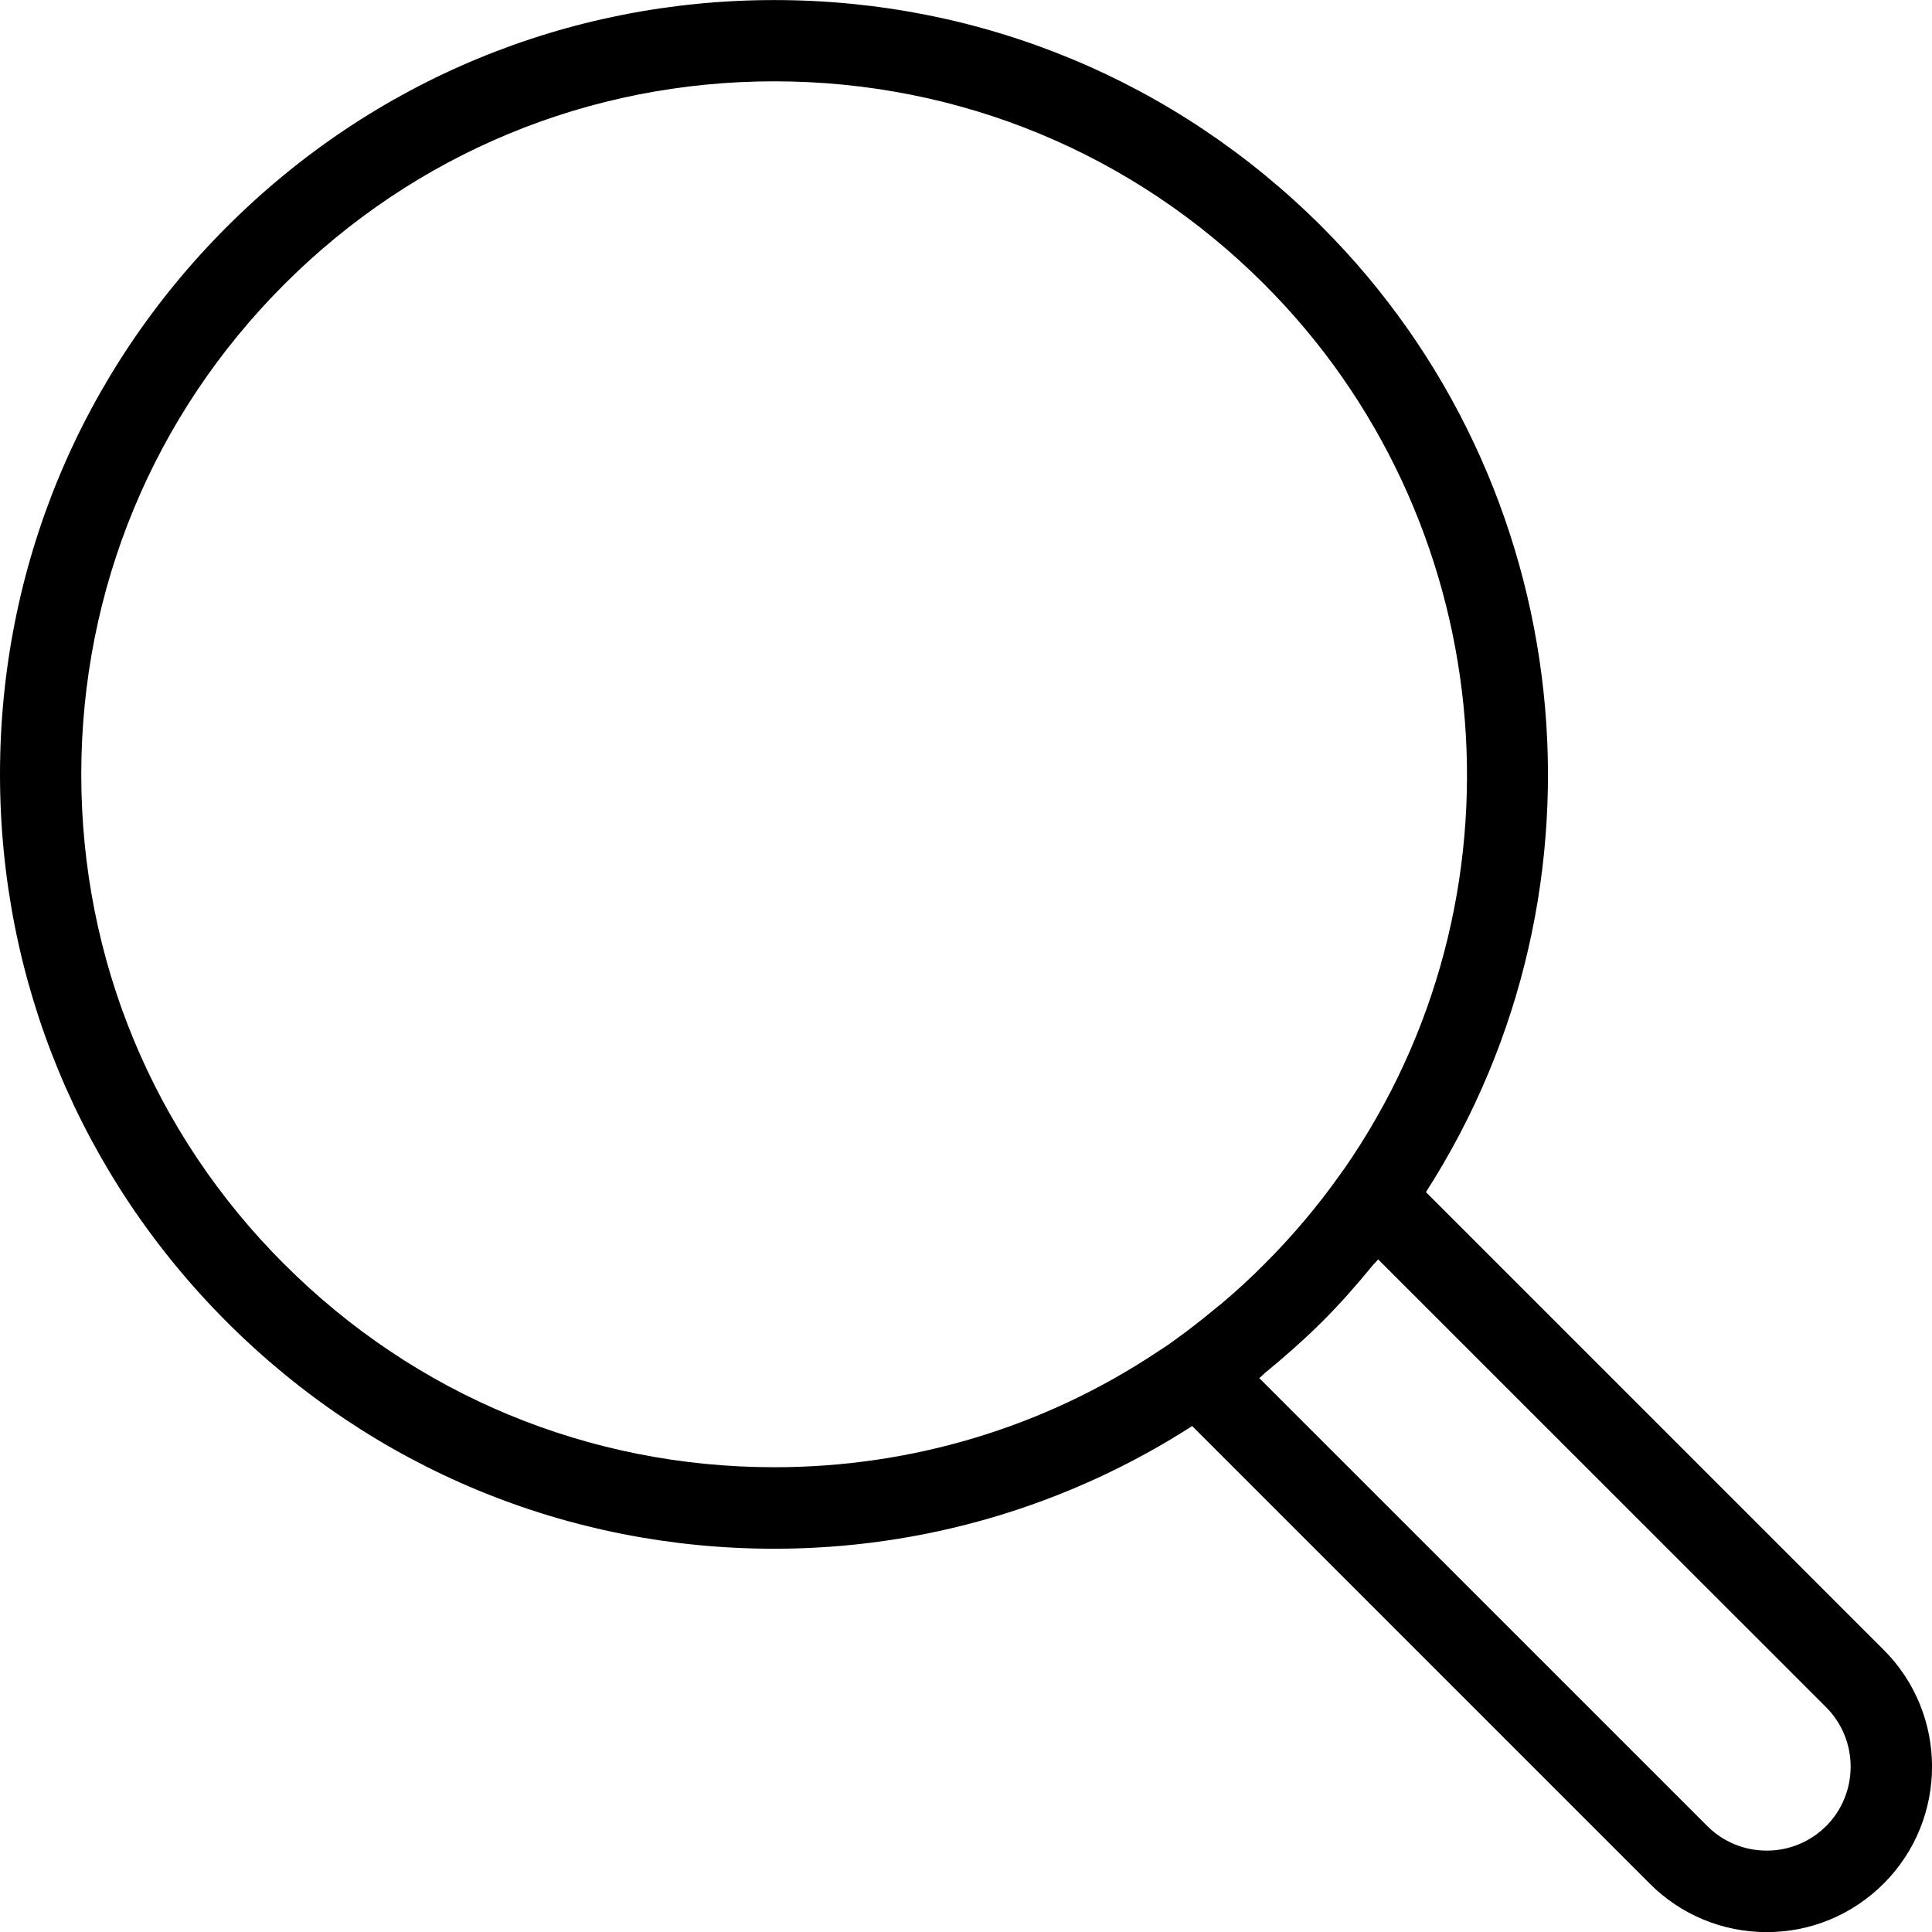 <!-- Generated by IcoMoon.io -->
<svg version="1.1" xmlns="http://www.w3.org/2000/svg" width="32" height="32" viewBox="0 0 32 32">
<title>search</title>
<path d="M31.197 27.324l-7.579-7.579c3.238-5.042 2.53-11.734-1.723-15.989-2.424-2.422-5.644-3.755-9.070-3.755-3.425 0-6.646 1.334-9.067 3.755s-3.758 5.644-3.758 9.069c0 3.426 1.336 6.647 3.755 9.069 2.422 2.424 5.644 3.758 9.069 3.758 2.469 0 4.859-0.706 6.922-2.032l7.579 7.579c0.515 0.515 1.205 0.803 1.937 0.803s1.419-0.287 1.937-0.803c1.069-1.069 1.069-2.807-0.001-3.874zM4.709 20.94c-2.17-2.168-3.363-5.049-3.363-8.116 0.002-3.065 1.195-5.948 3.364-8.116 2.168-2.169 5.049-3.361 8.115-3.361 3.066 0 5.949 1.194 8.115 3.361 3.851 3.849 4.463 9.928 1.457 14.456-0.063 0.093-0.125 0.187-0.191 0.277-0.379 0.534-0.804 1.039-1.265 1.498-0.23 0.232-0.471 0.453-0.722 0.664-0.024 0.021-0.052 0.038-0.076 0.060-0.227 0.188-0.458 0.371-0.699 0.542-0.091 0.068-0.184 0.129-0.277 0.188-1.879 1.25-4.071 1.909-6.342 1.909-3.066 0-5.948-1.194-8.116-3.363zM30.246 30.246c-0.264 0.262-0.612 0.406-0.984 0.406-0.371 0-0.722-0.145-0.983-0.406l-7.421-7.42c0.031-0.026 0.062-0.059 0.093-0.085 0.328-0.269 0.645-0.549 0.946-0.847 0.296-0.296 0.575-0.612 0.843-0.94 0.028-0.032 0.061-0.062 0.086-0.095l7.42 7.418c0.542 0.544 0.542 1.425 0 1.97z"></path>
</svg>
